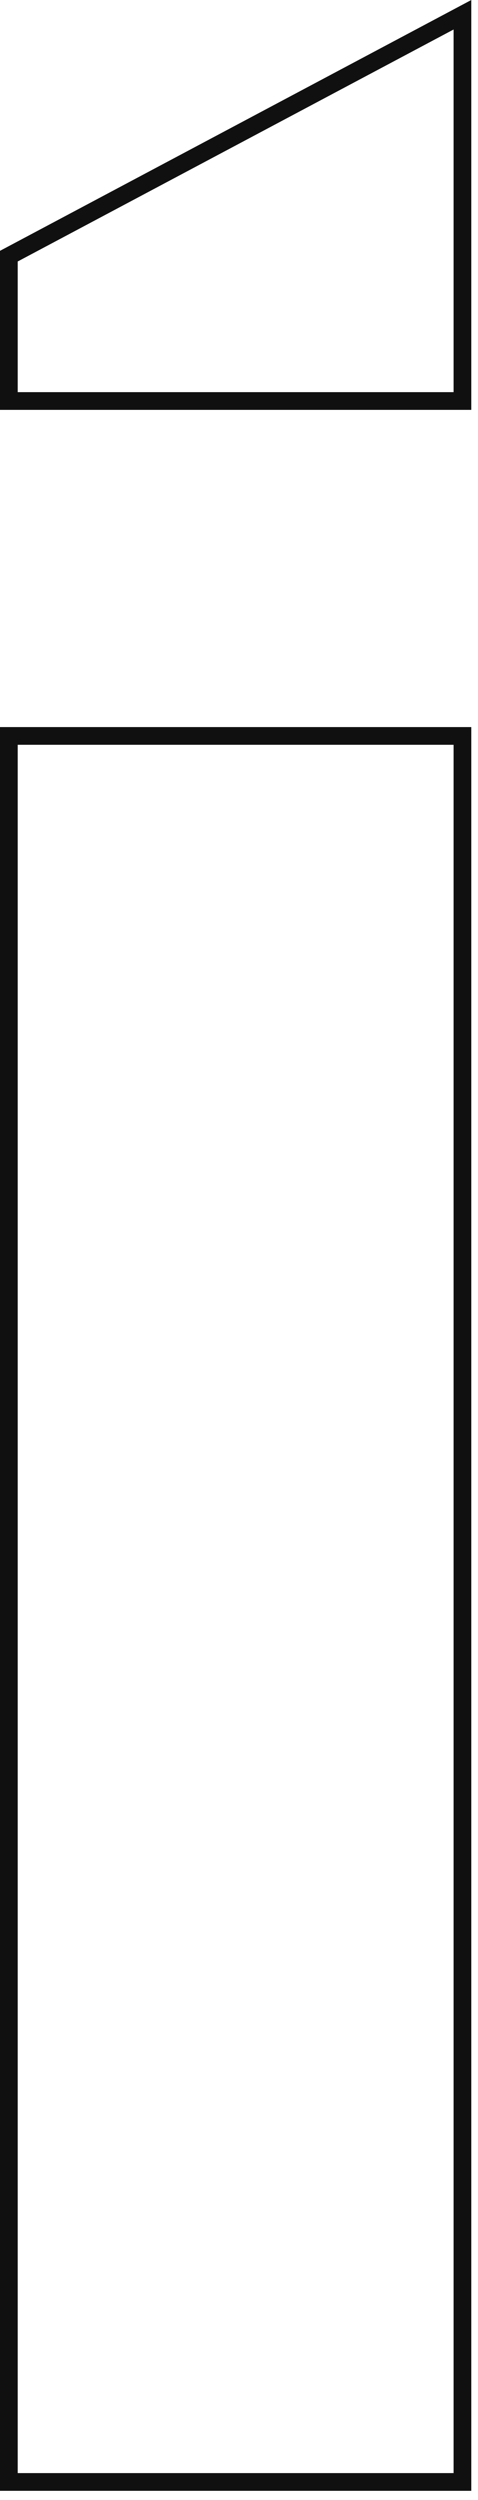 <svg width="27" height="141" viewBox="0 0 27 141" fill="none" xmlns="http://www.w3.org/2000/svg">
<path d="M26.121 22.618H0.5V14.448L26.121 0.832V22.618ZM26.121 41.508V139.987H0.5V41.508H26.121Z" stroke="#101010"/>
</svg>
